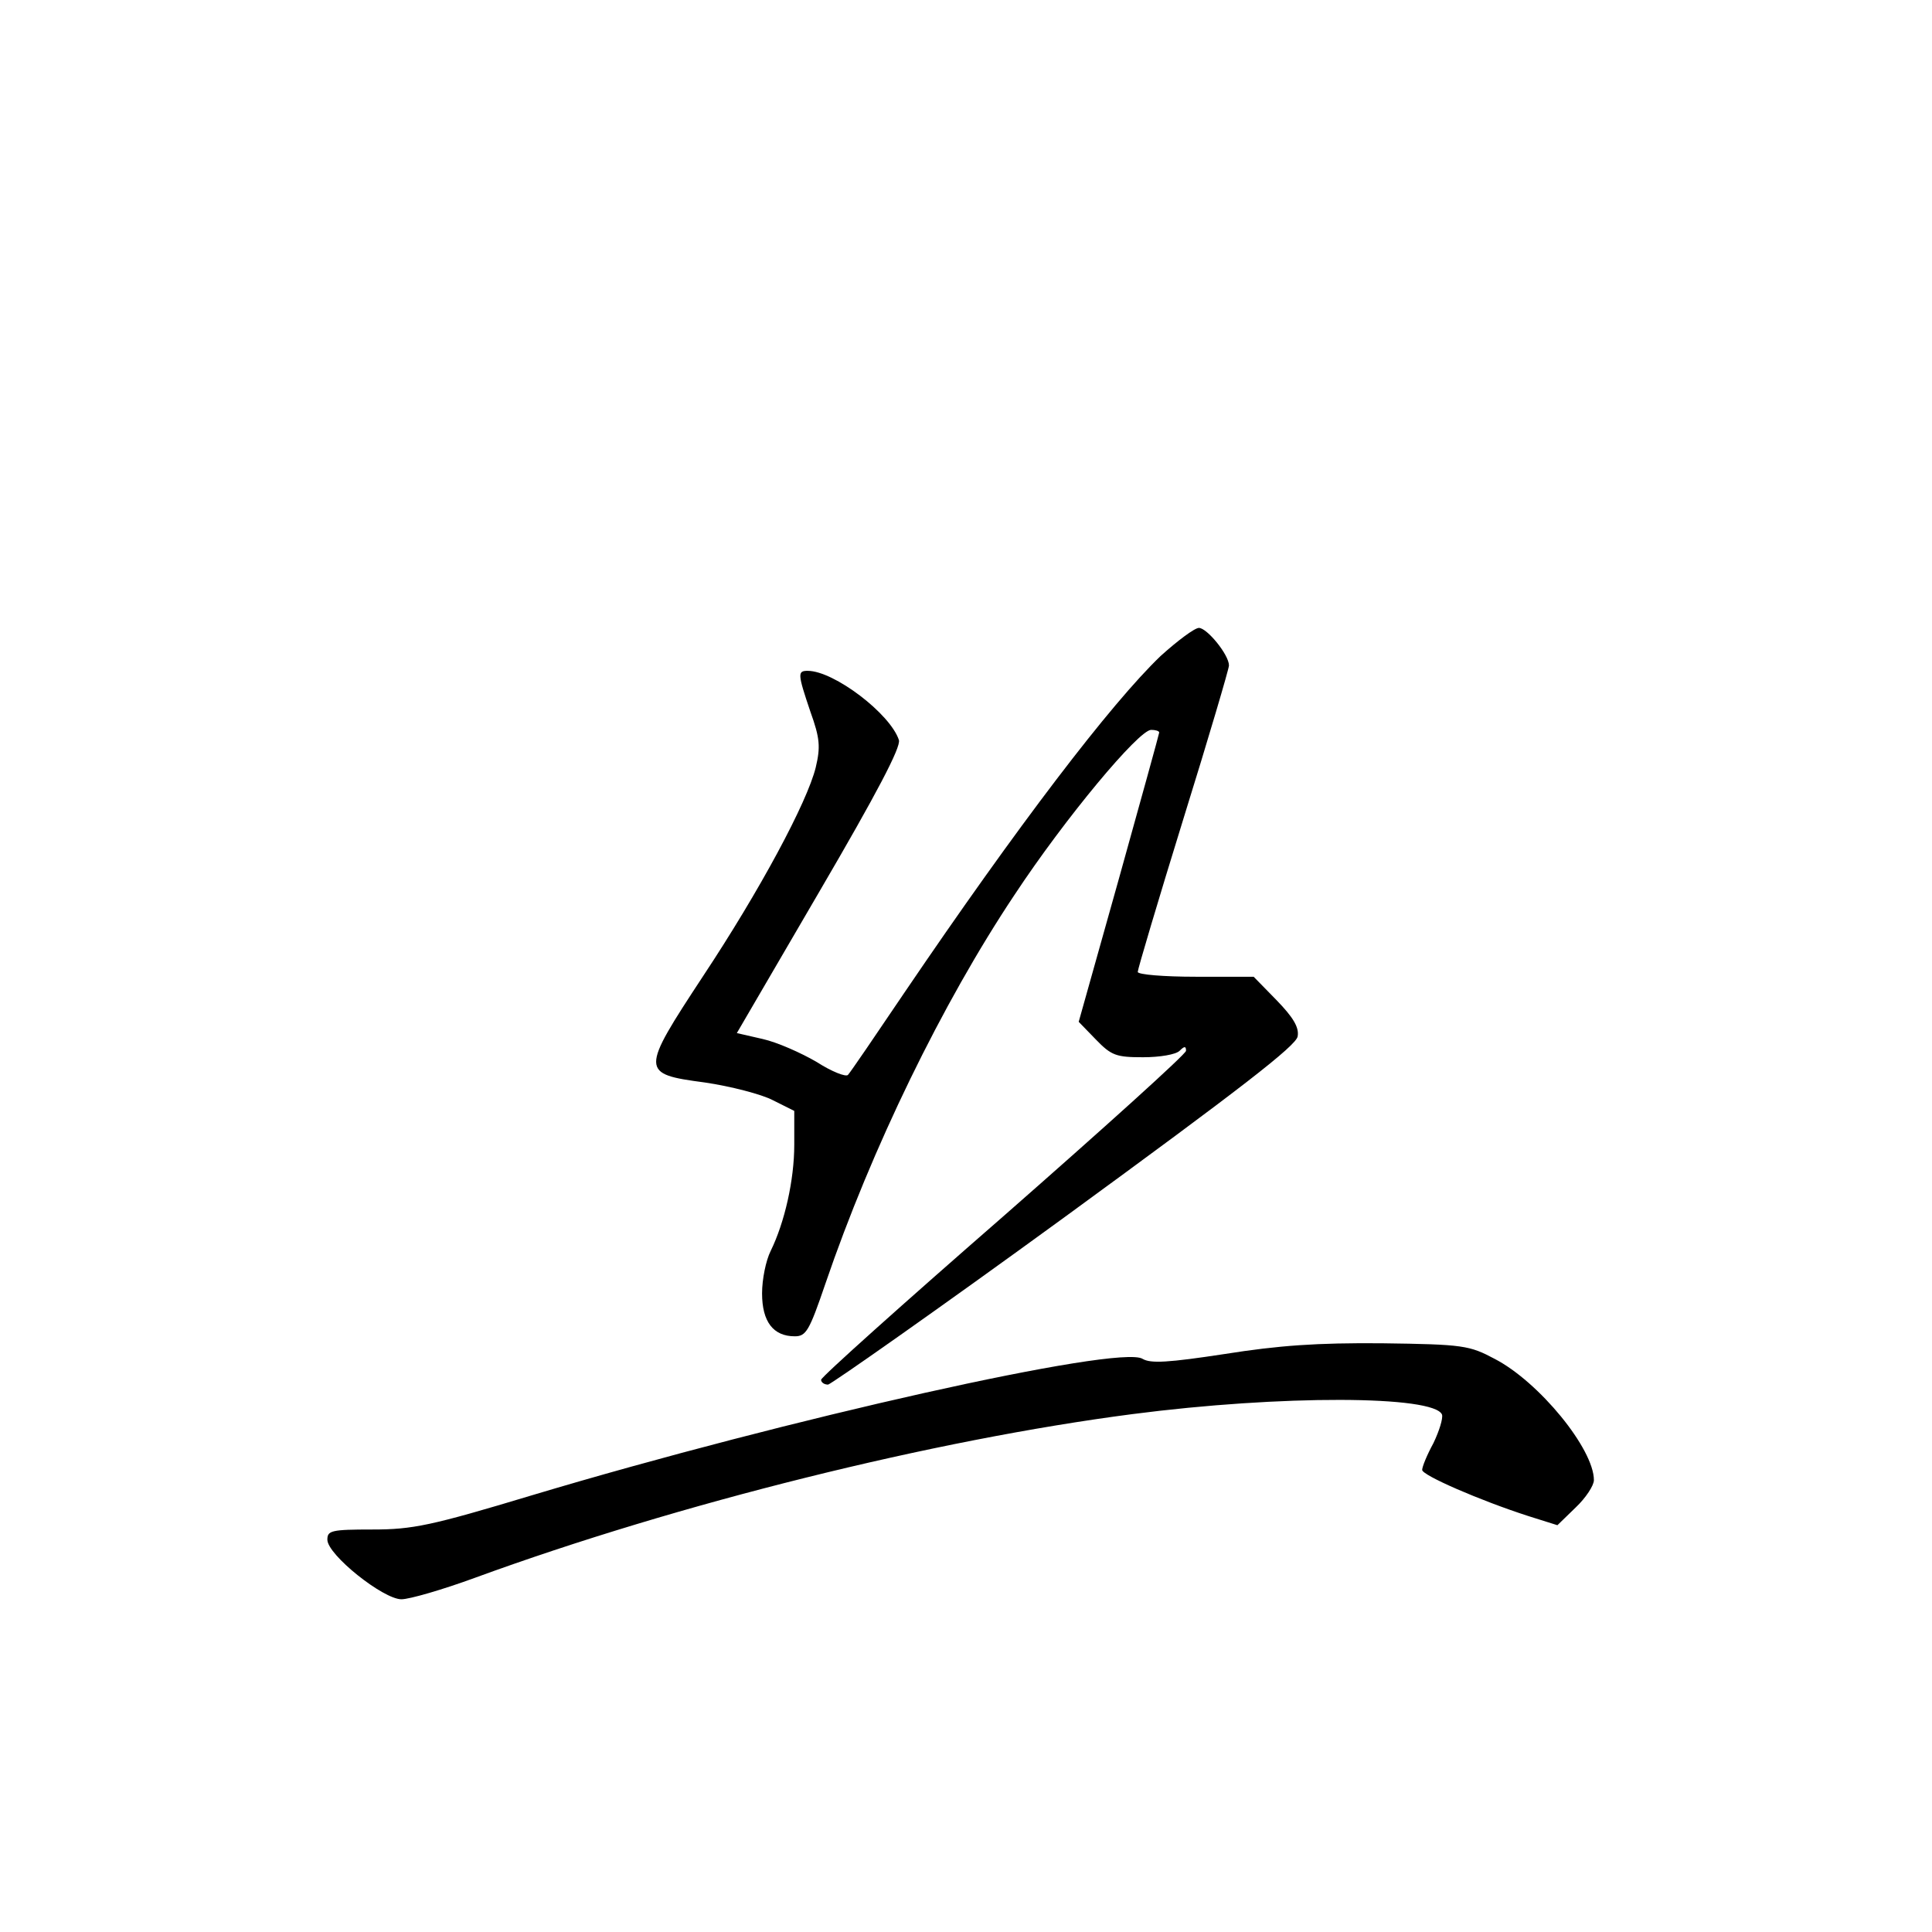 <?xml version="1.0" standalone="no"?>
<!DOCTYPE svg PUBLIC "-//W3C//DTD SVG 20010904//EN"
 "http://www.w3.org/TR/2001/REC-SVG-20010904/DTD/svg10.dtd">
<svg version="1.0" xmlns="http://www.w3.org/2000/svg"
 width="360pt" height="360pt" viewBox="0 0 360 360"
 preserveAspectRatio="xMidYMid meet">
<g transform="translate(0,360) scale(0.1,-0.1)"
fill="#000000" stroke="none">
<path d="M2163 2378 c-93 -89 -267 -317 -478 -628 -54 -80 -101 -149 -105
-153 -4 -4 -30 6 -58 24 -29 17 -74 37 -101 43 l-48 11 154 264 c107 183 152
269 148 282 -16 49 -121 129 -170 129 -19 0 -19 -5 5 -76 18 -50 19 -66 10
-104 -16 -65 -104 -229 -210 -389 -117 -178 -117 -182 3 -198 48 -7 106 -22
127 -33 l40 -20 0 -63 c0 -66 -18 -145 -44 -198 -9 -18 -16 -53 -16 -79 0 -53
21 -80 61 -80 21 0 27 10 57 98 86 252 218 523 352 724 95 144 232 308 255
308 8 0 15 -2 15 -5 0 -2 -34 -125 -75 -272 l-75 -267 32 -33 c29 -30 38 -33
88 -33 31 0 61 5 68 12 9 9 12 9 12 0 0 -6 -153 -144 -340 -308 -187 -163
-340 -300 -340 -305 0 -5 6 -9 13 -9 6 1 206 141 442 313 326 238 431 319 433
336 3 17 -9 36 -39 67 l-43 44 -108 0 c-59 0 -108 4 -108 9 0 5 38 133 85 285
47 151 85 280 85 286 0 20 -41 70 -56 70 -8 0 -40 -24 -71 -52z"/>
<path d="M2282 1077 c-105 -16 -138 -18 -153 -9 -43 27 -663 -112 -1137 -254
-189 -57 -223 -64 -298 -64 -77 0 -84 -2 -84 -19 0 -28 104 -111 138 -111 15
0 77 18 137 40 380 139 856 257 1225 305 277 36 563 35 577 -1 2 -7 -5 -30
-16 -53 -12 -22 -21 -44 -21 -50 0 -10 108 -57 198 -86 l54 -17 34 33 c19 18
34 41 34 51 0 58 -102 183 -185 226 -47 25 -58 27 -210 29 -121 1 -192 -4
-293 -20z"/>
</g>
</svg>
